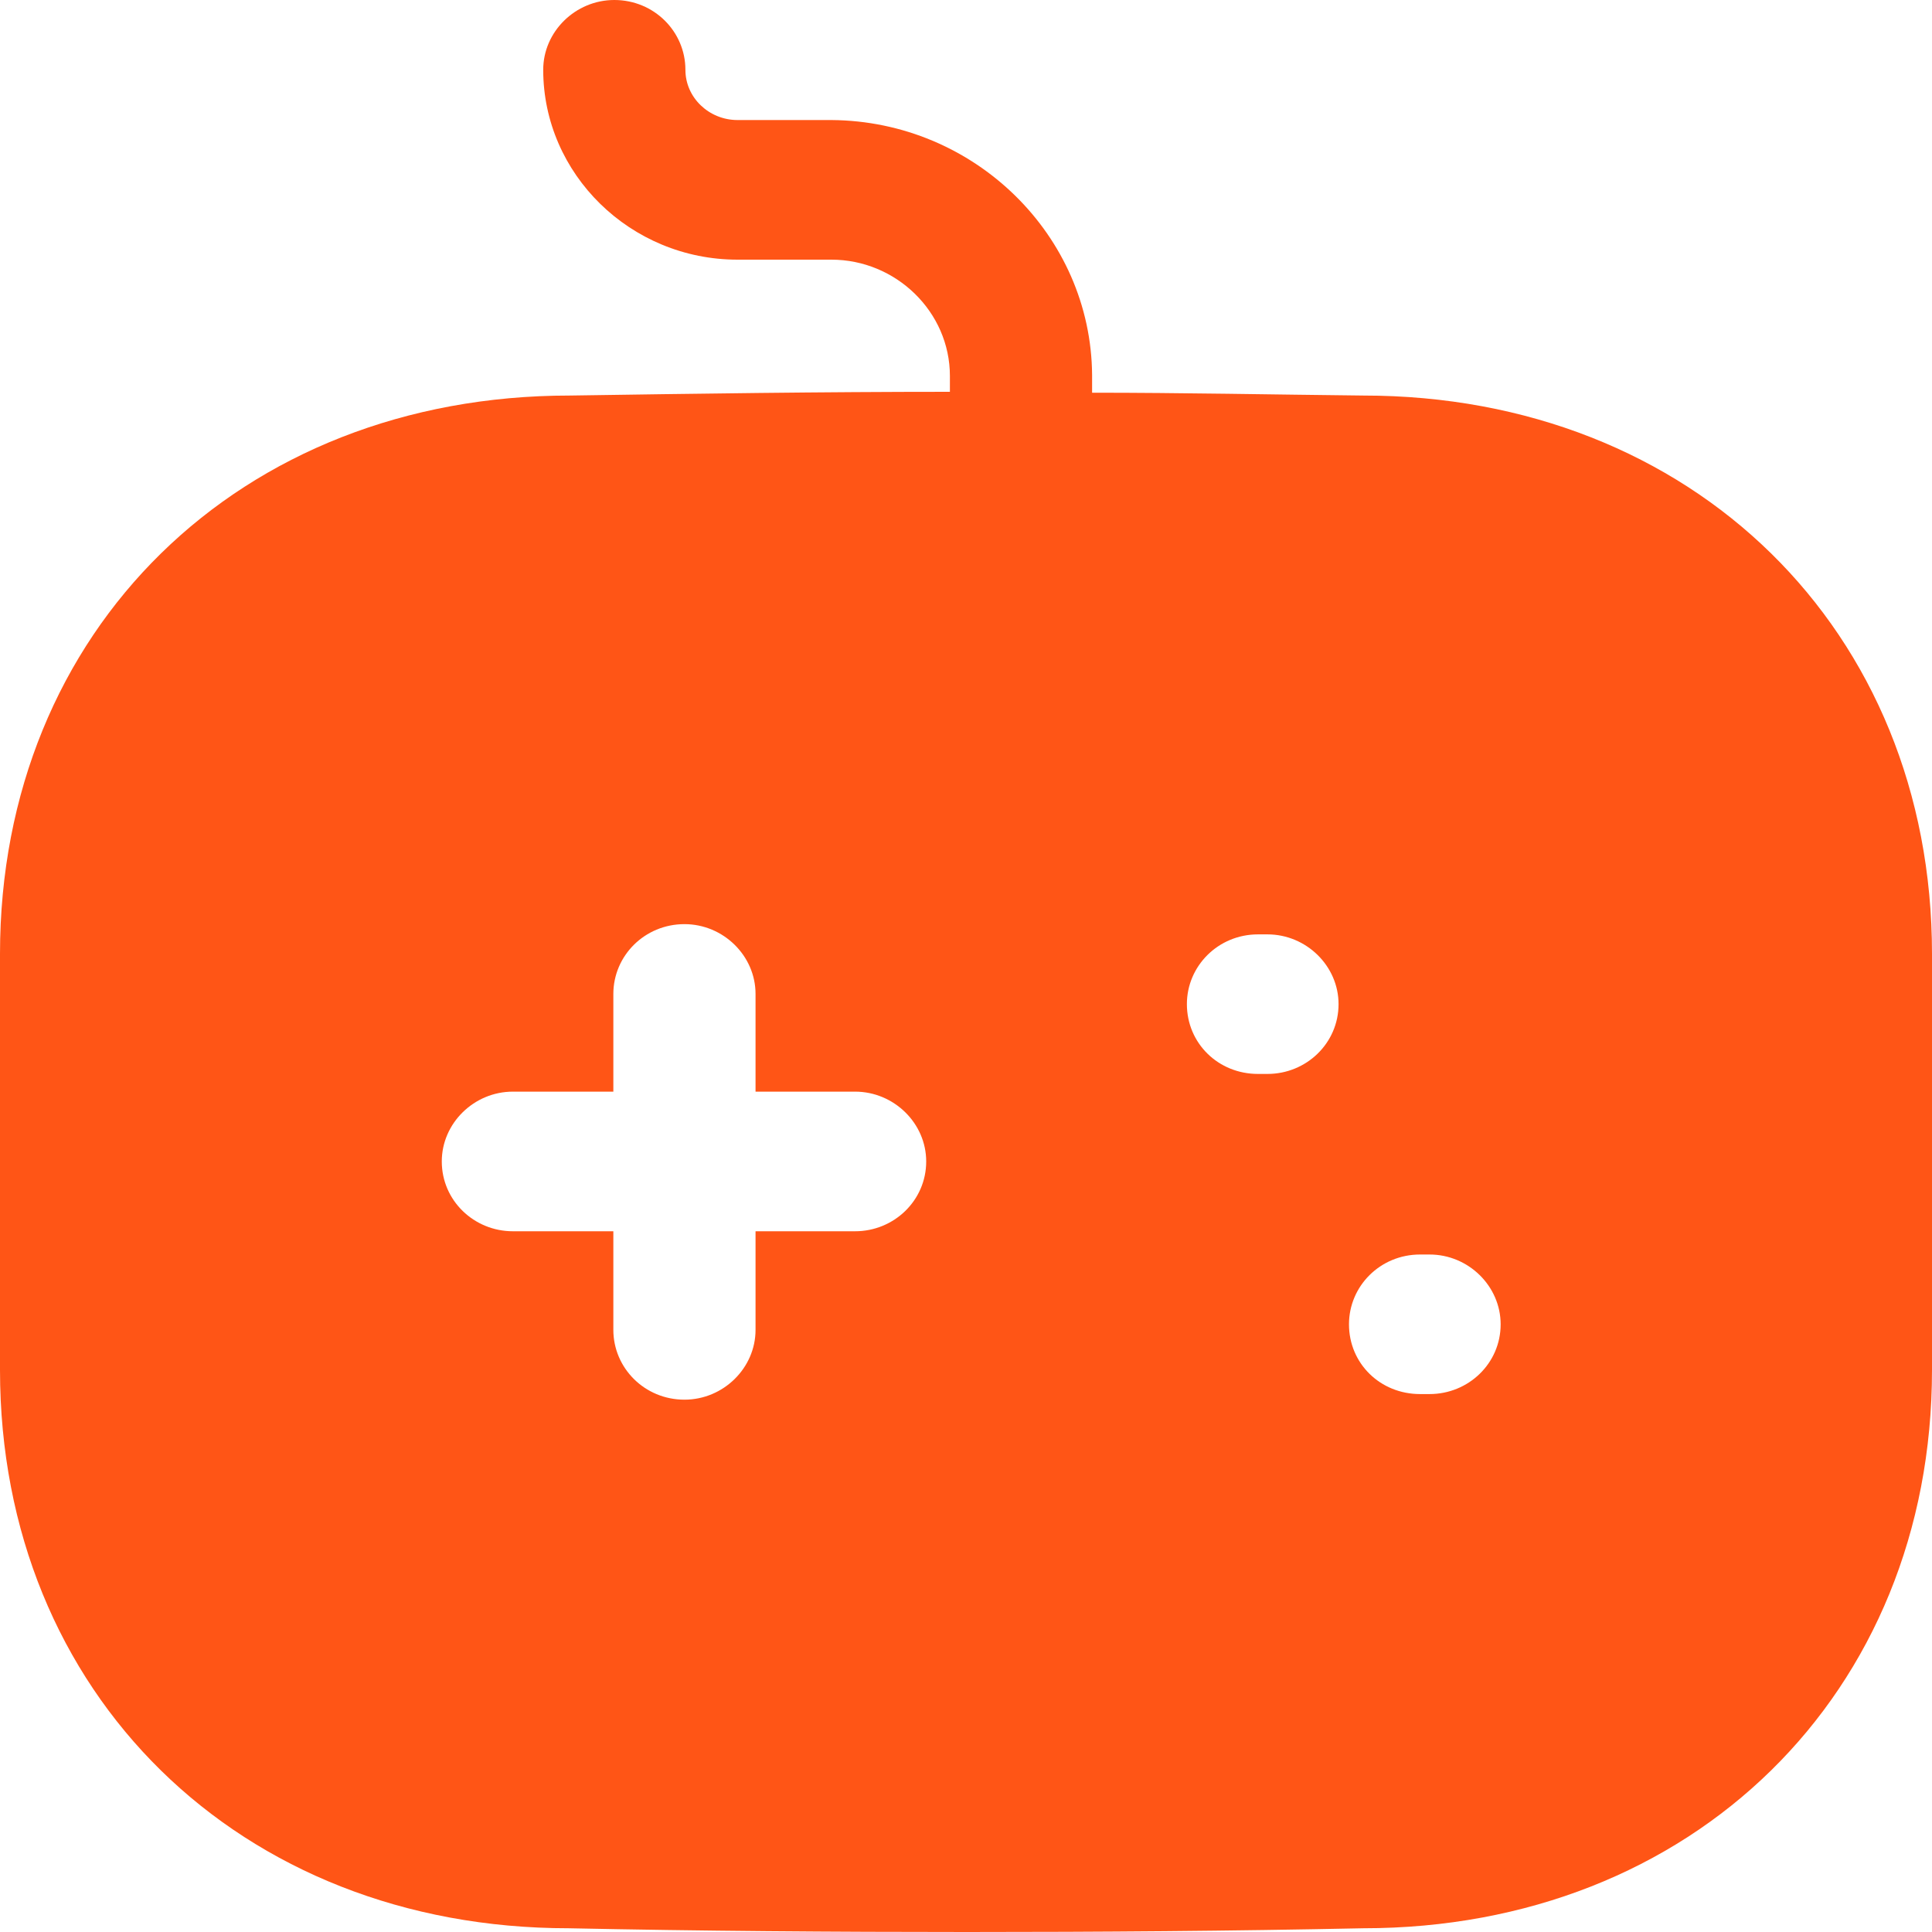 <svg width="30" height="30" viewBox="0 0 30 30" fill="none" xmlns="http://www.w3.org/2000/svg">
<path d="M9.539 0C10.157 0 10.643 0.491 10.643 1.084C10.643 1.517 11.011 1.864 11.452 1.864H12.91C15.133 1.879 16.943 3.656 16.958 5.824V6.098C18.356 6.098 19.755 6.127 21.168 6.142C26.276 6.142 30 9.783 30 14.812V21.272C30 26.301 26.276 29.942 21.168 29.942C19.122 29.985 17.076 30 15.015 30C12.954 30 10.878 29.985 8.832 29.942C3.724 29.942 0 26.301 0 21.272V14.812C0 9.783 3.724 6.142 8.847 6.142C10.775 6.113 12.748 6.084 14.75 6.084V5.838C14.75 4.841 13.911 4.032 12.91 4.032H11.452C9.789 4.032 8.435 2.702 8.435 1.084C8.435 0.491 8.935 0 9.539 0ZM10.628 14.35C10.01 14.35 9.524 14.841 9.524 15.434V16.951H7.964C7.36 16.951 6.86 17.442 6.86 18.035C6.86 18.642 7.36 19.119 7.964 19.119H9.524V20.65C9.524 21.243 10.01 21.734 10.628 21.734C11.232 21.734 11.732 21.243 11.732 20.65V19.119H13.278C13.881 19.119 14.382 18.642 14.382 18.035C14.382 17.442 13.881 16.951 13.278 16.951H11.732V15.434C11.732 14.841 11.232 14.35 10.628 14.35ZM22.198 19.48H22.051C21.431 19.48 20.947 19.971 20.947 20.564C20.947 21.171 21.431 21.647 22.051 21.647H22.198C22.802 21.647 23.302 21.171 23.302 20.564C23.302 19.971 22.802 19.48 22.198 19.48ZM19.681 14.509H19.534C18.916 14.509 18.43 15 18.43 15.592C18.43 16.199 18.916 16.676 19.534 16.676H19.681C20.285 16.676 20.785 16.199 20.785 15.592C20.785 15 20.285 14.509 19.681 14.509Z" fill="#FF5516"/>
</svg>
